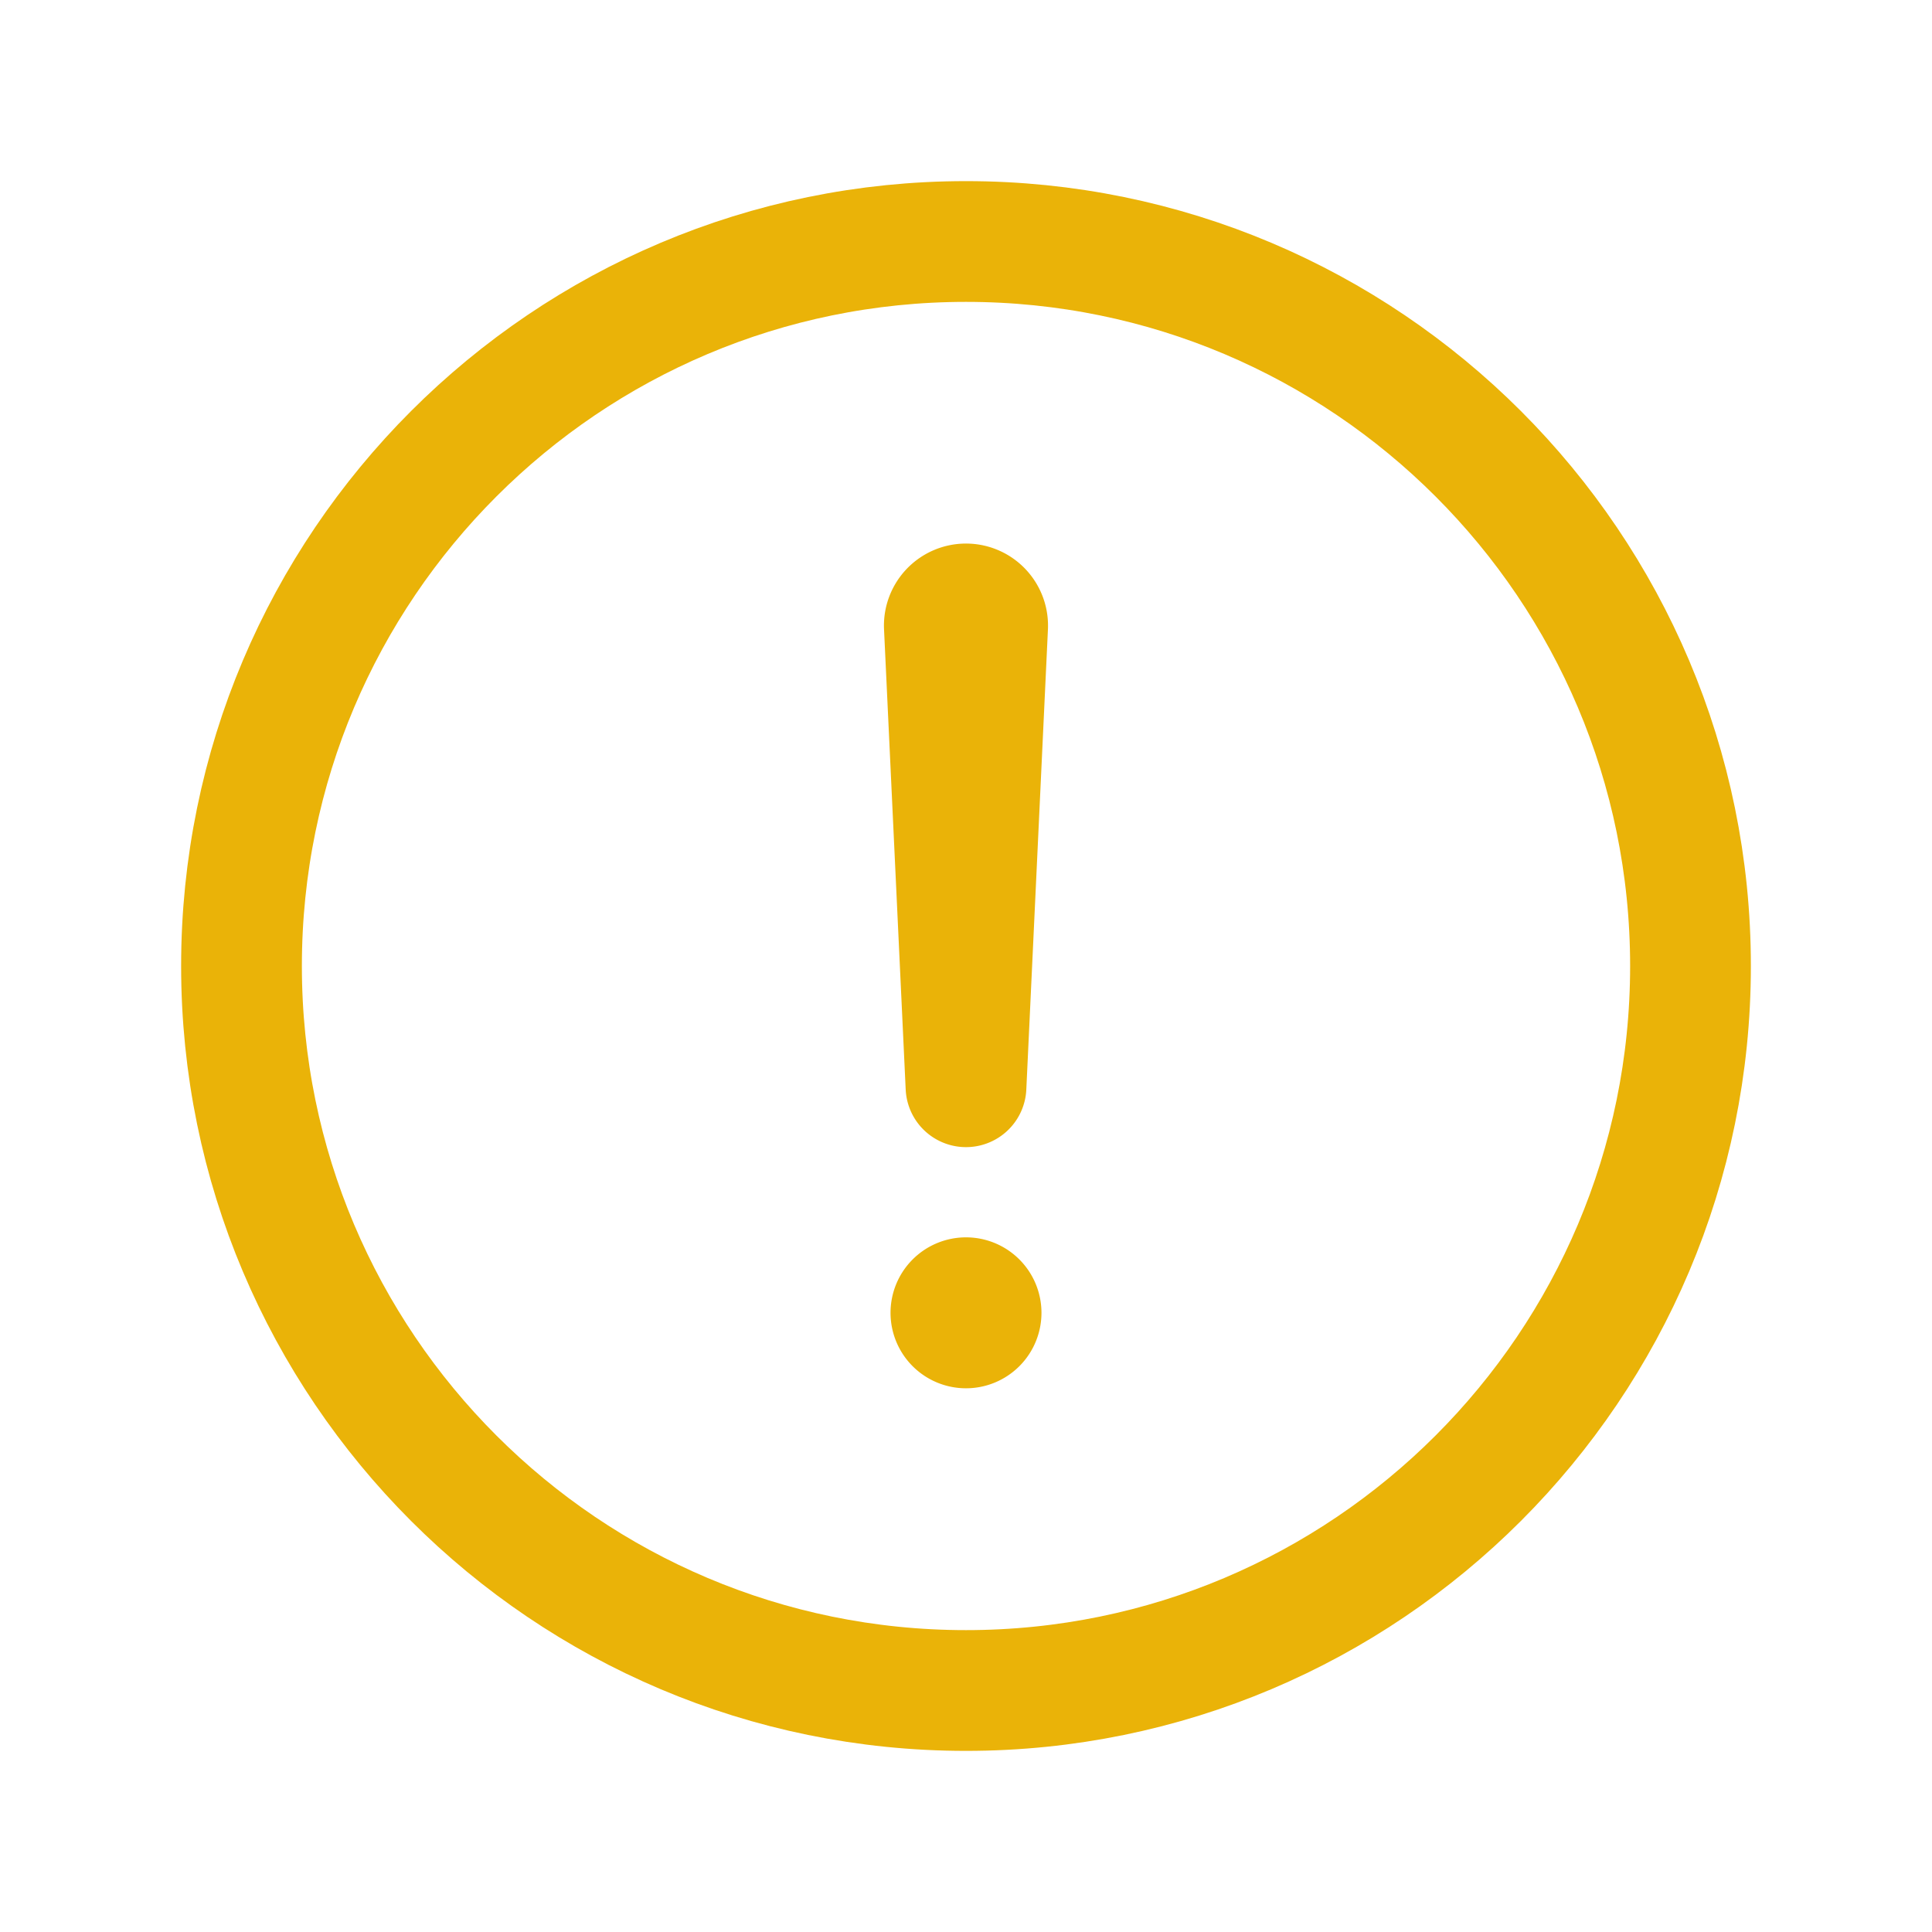 <svg xmlns="http://www.w3.org/2000/svg" viewBox="0 0 512 512">
    <path d="M448 256c0-106-86-192-192-192S64 150 64 256s86 192 192 192 192-86 192-192z" fill="none" stroke="#EAB308" stroke-miterlimit="10" stroke-width="32"/>
    <path d="M250.26 166.05L256 288l5.73-121.95a5.74 5.74 0 00-5.79-6h0a5.74 5.74 0 00-5.68 6z" fill="none" stroke="#EAB308" stroke-linecap="round" stroke-linejoin="round" stroke-width="32"/>
    <path d="M256 367.91a20 20 0 1120-20 20 20 0 01-20 20z" fill="#EAB308"/>
</svg>